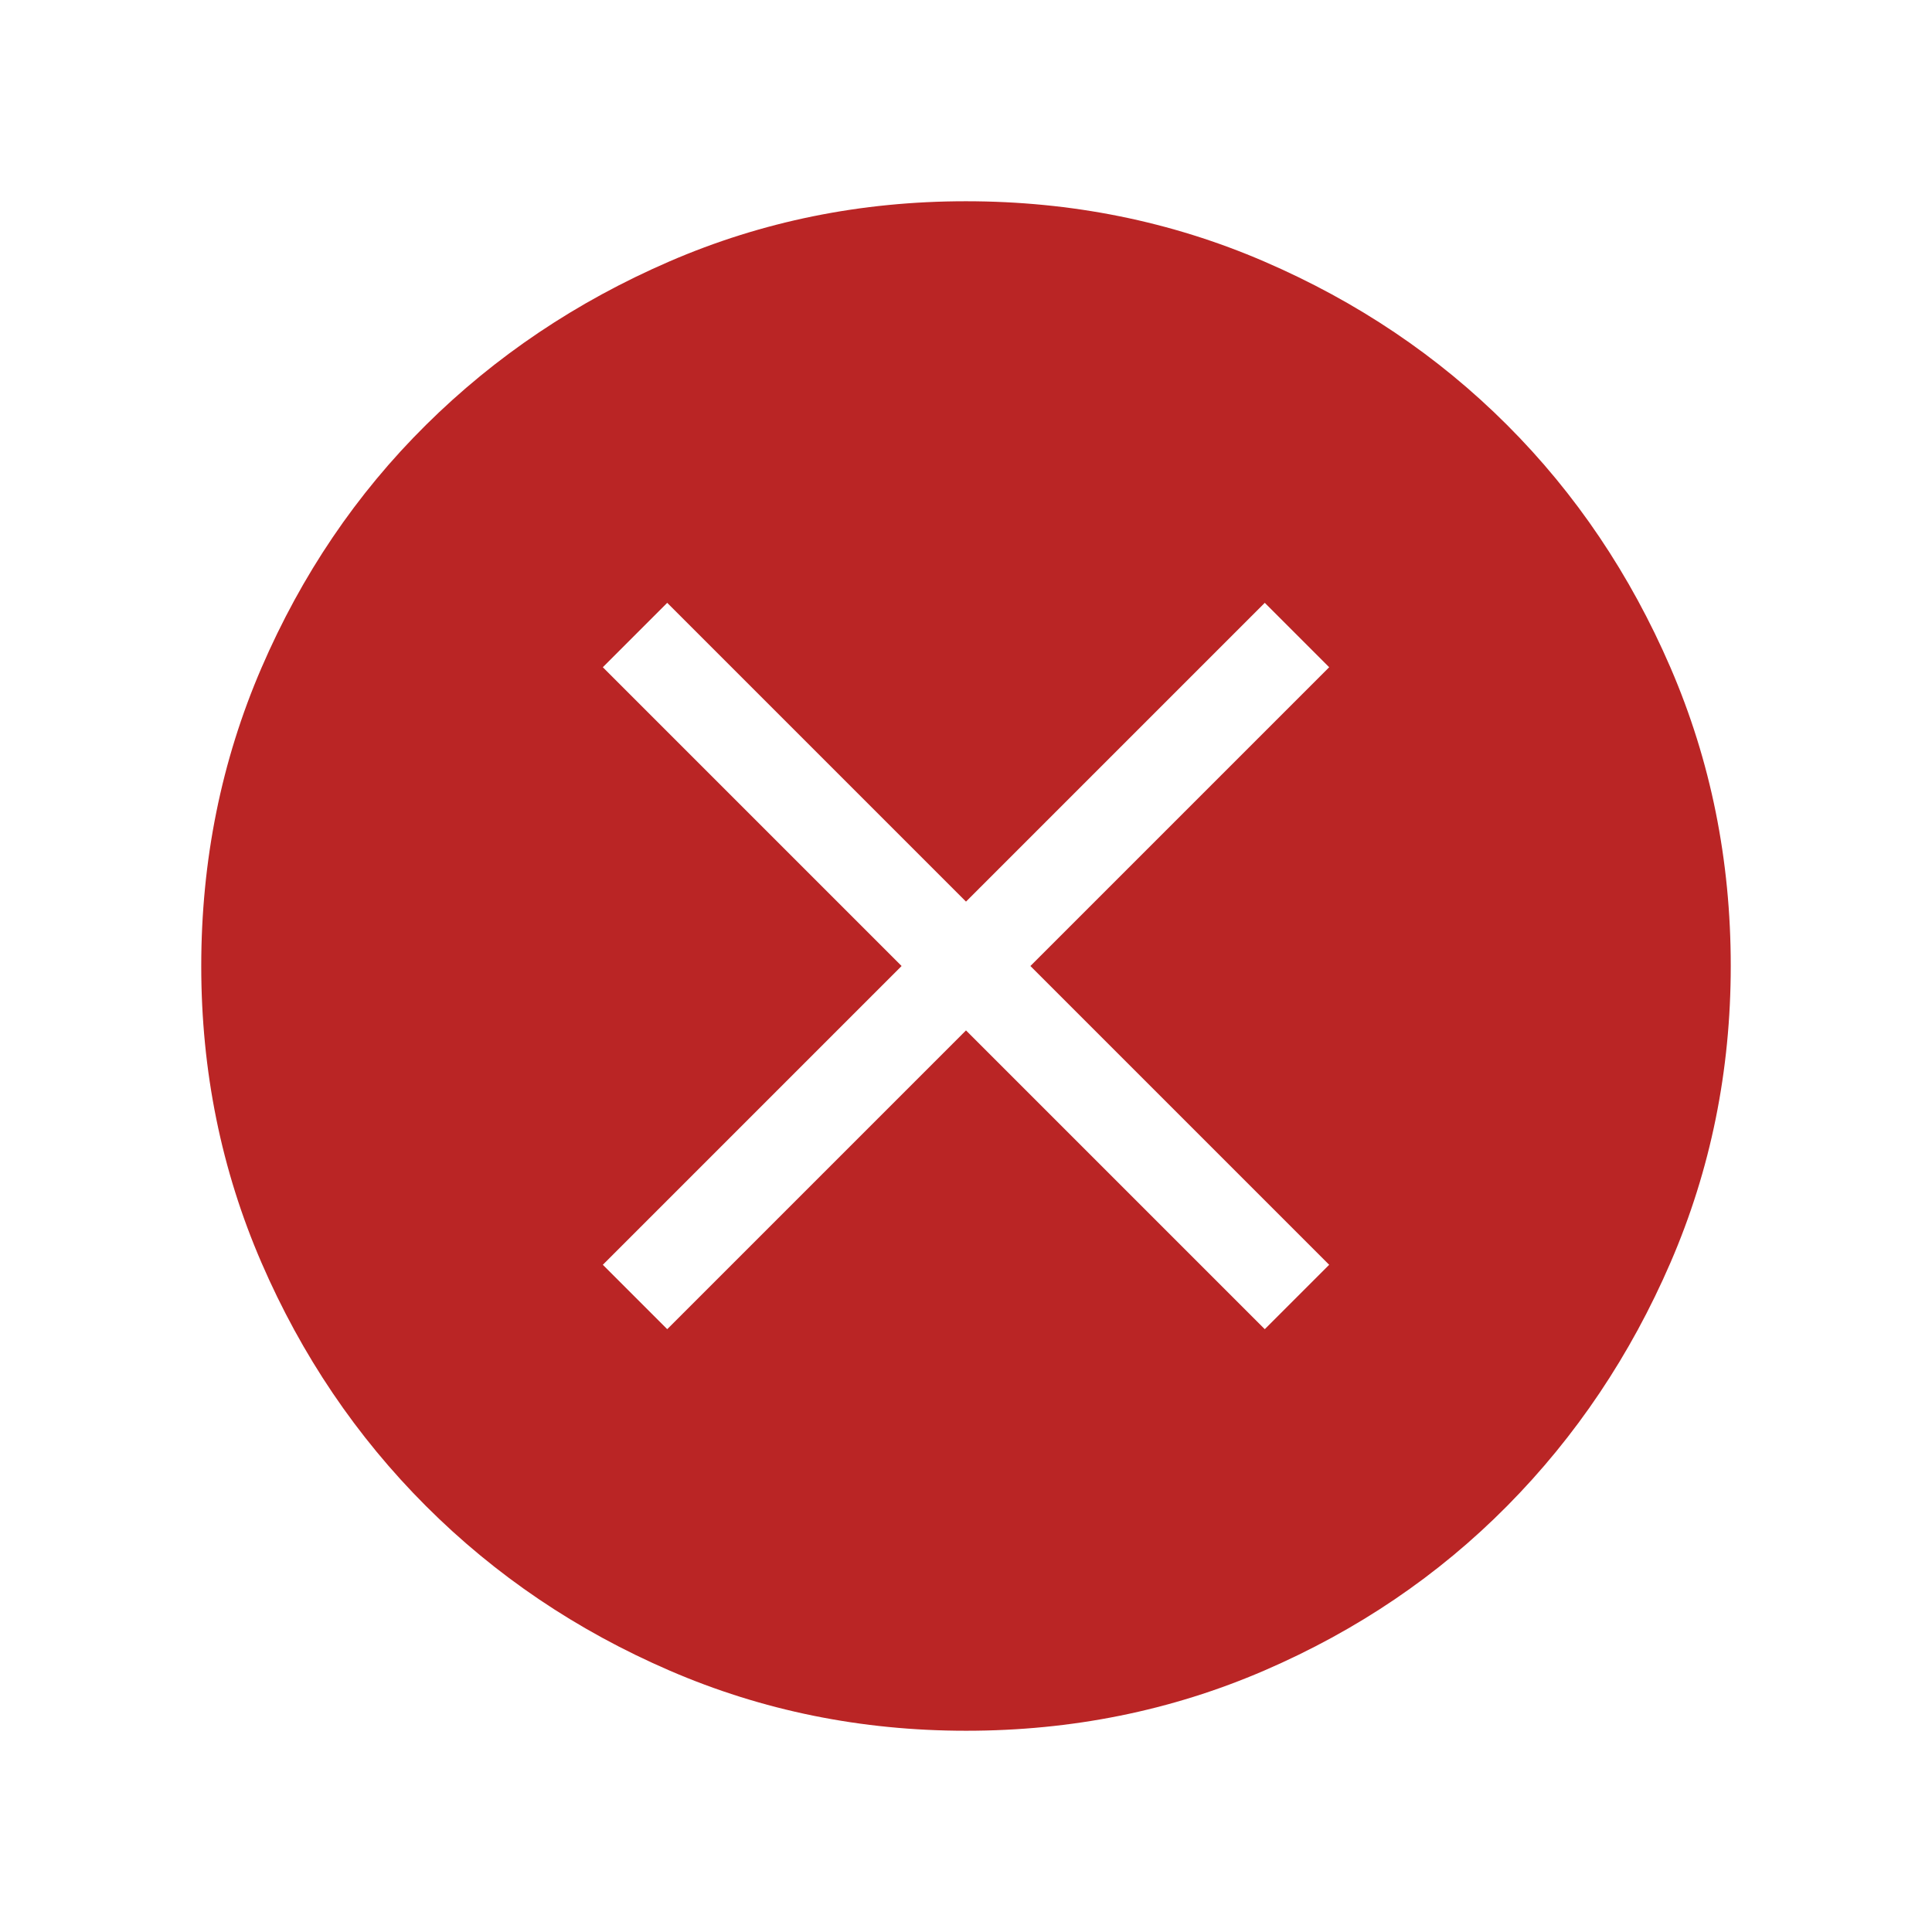 <?xml version="1.0"?>
<svg width="960" height="960" xmlns="http://www.w3.org/2000/svg" xmlns:svg="http://www.w3.org/2000/svg">
 <g class="layer">
  <title>Layer 1</title>
  <path d="m331.54,660.46l148.46,-148.46l148.46,148.46l32,-32l-148.46,-148.46l148.46,-148.46l-32,-32l-148.46,148.46l-148.46,-148.46l-32,32l148.46,148.46l-148.46,148.46l32,32zm148.53,199.54q-78.22,0 -147.4,-29.92q-69.18,-29.92 -120.99,-81.71q-51.81,-51.79 -81.75,-120.94q-29.93,-69.14 -29.93,-147.36q0,-78.84 29.92,-148.21q29.92,-69.37 81.71,-120.68q51.79,-51.31 120.94,-81.25q69.14,-29.93 147.36,-29.93q78.84,0 148.21,29.92q69.37,29.92 120.68,81.21q51.31,51.29 81.25,120.63q29.93,69.34 29.93,148.17q0,78.22 -29.92,147.4q-29.92,69.18 -81.21,120.99q-51.29,51.81 -120.63,81.75q-69.34,29.93 -148.17,29.93z" fill="#ba2525" id="svg_1"/>
 </g>
</svg>